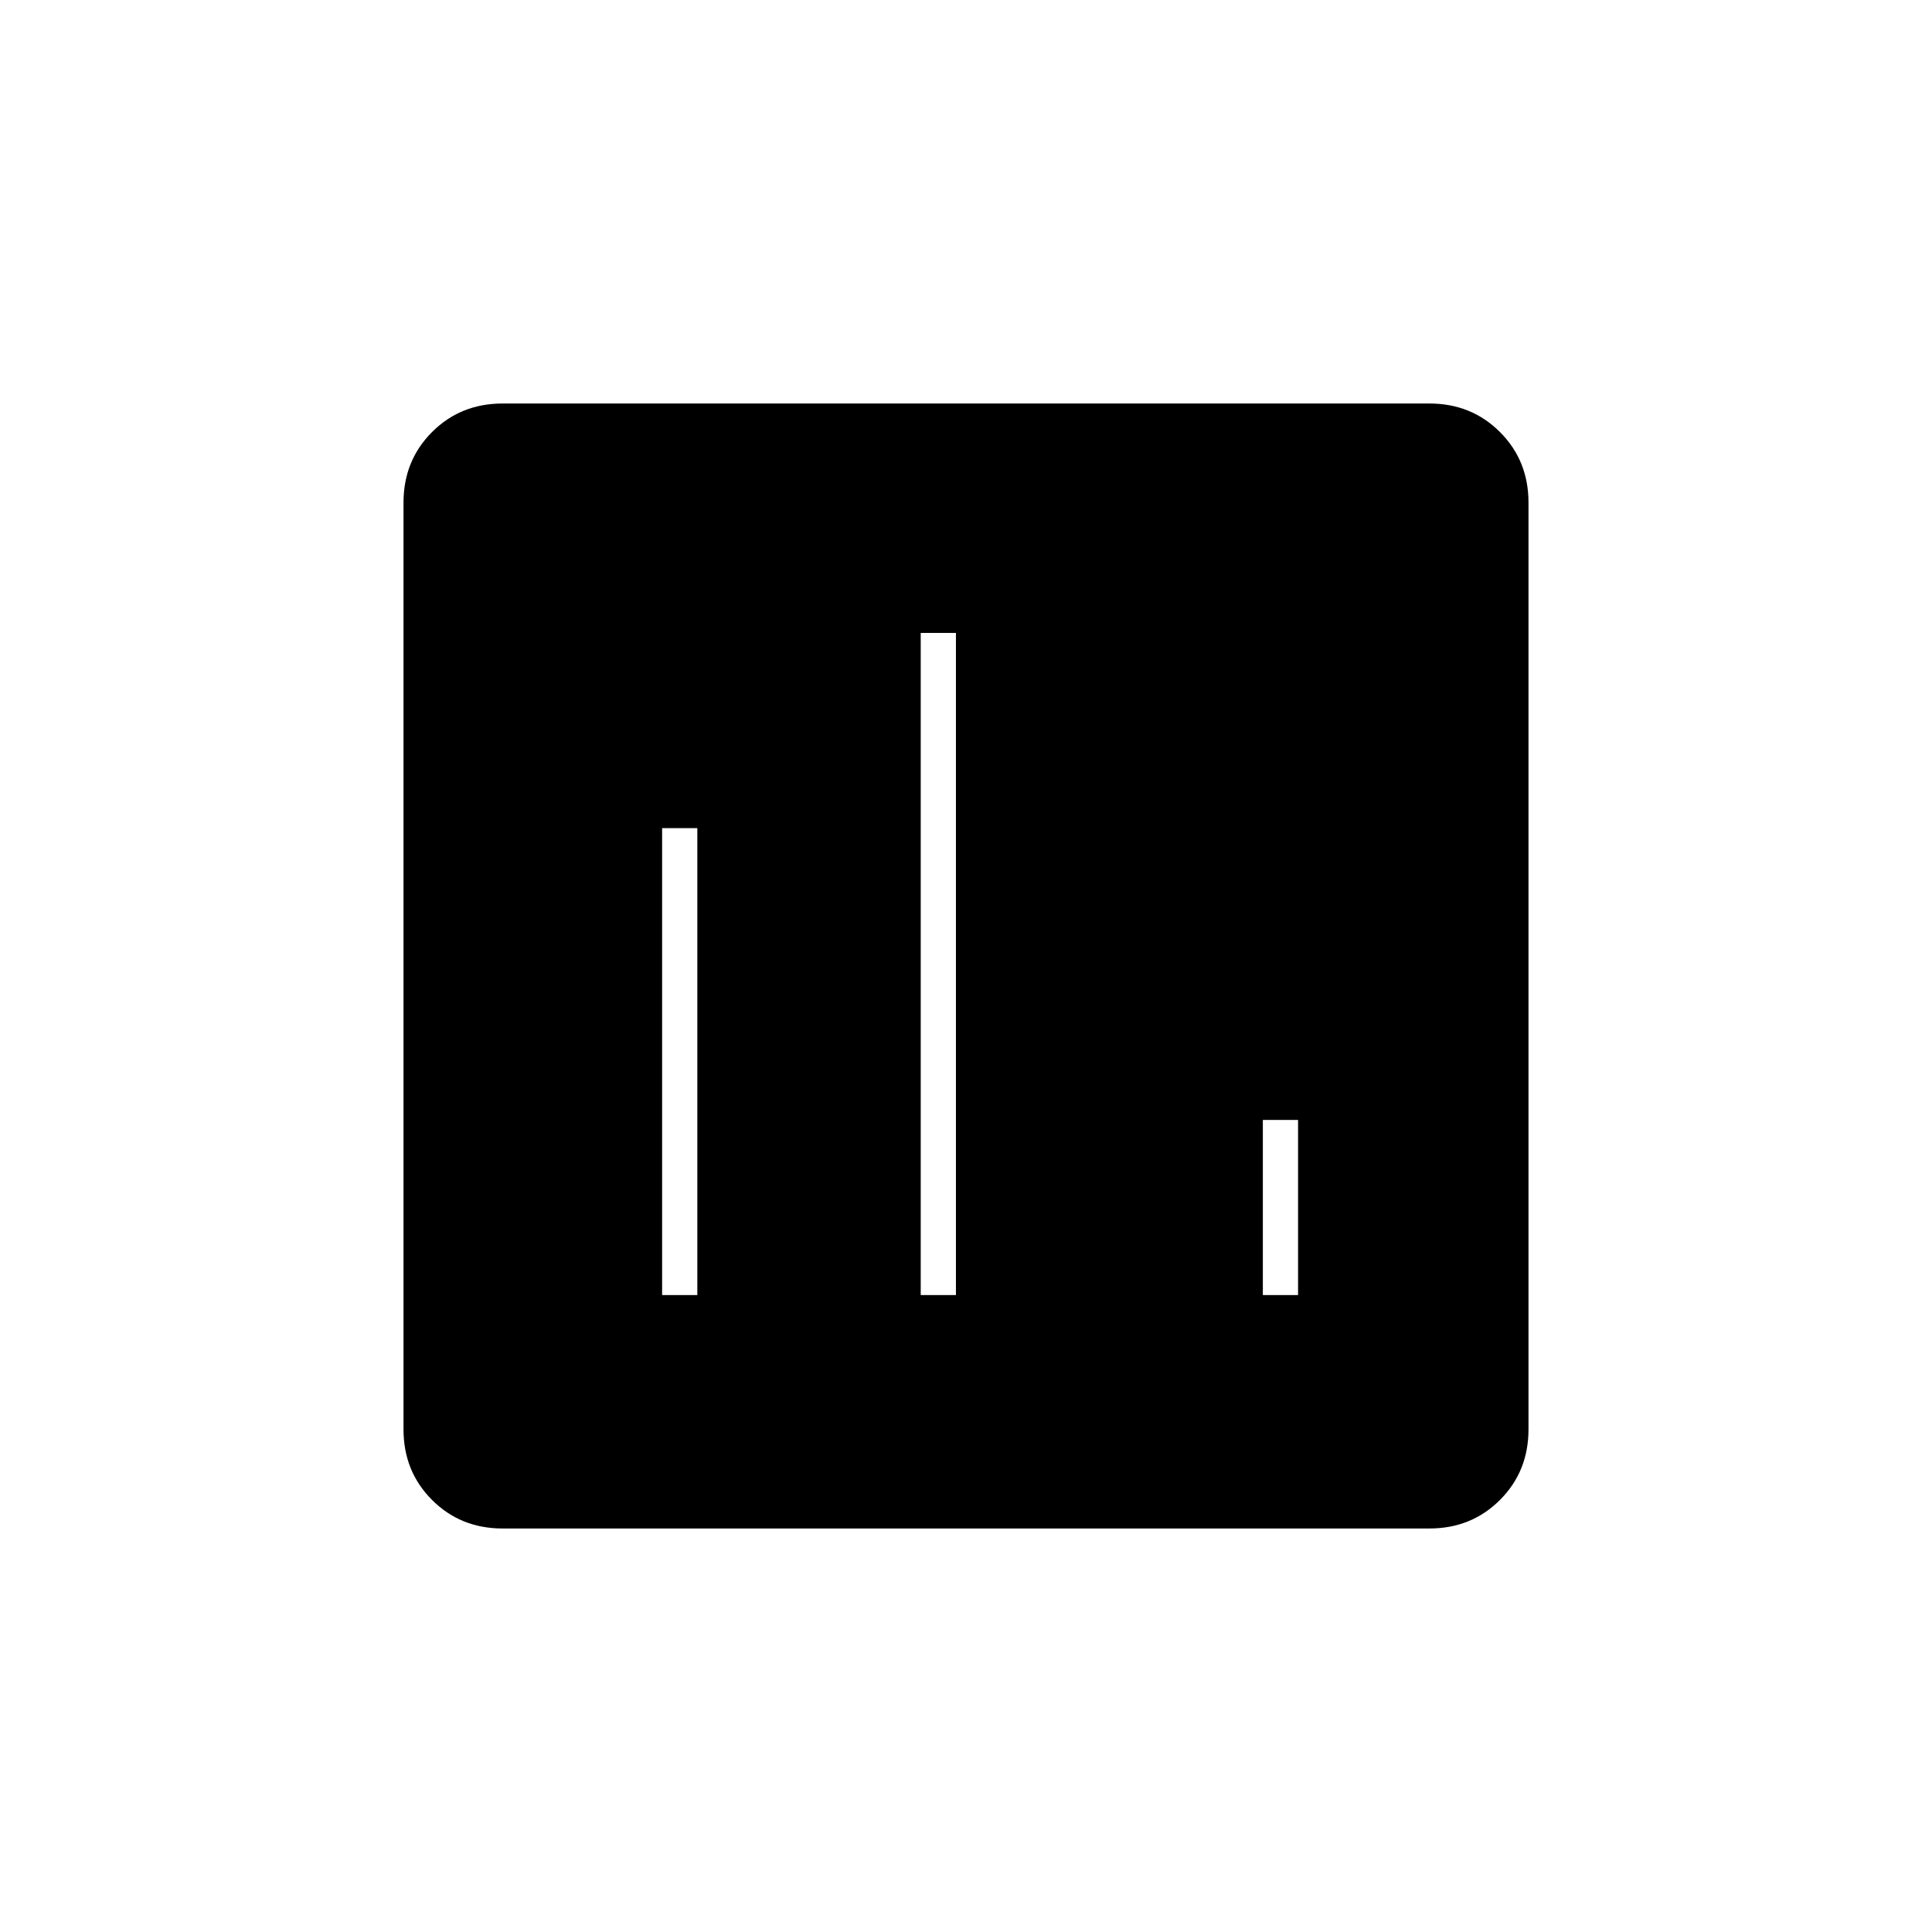 <svg xmlns="http://www.w3.org/2000/svg" height="20" viewBox="0 -960 960 960" width="20"><path d="M329-316.5h17.5v-232H329v232Zm298.5 0H645v-87h-17.5v87Zm-170 0H475v-329h-17.5v329Zm-207.74 116q-20.9 0-35.08-14.18t-14.18-35.08v-460.48q0-20.9 14.18-35.08t35.08-14.18h460.48q20.9 0 35.08 14.18t14.18 35.08v460.48q0 20.9-14.18 35.08t-35.08 14.18H249.76Z"/></svg>